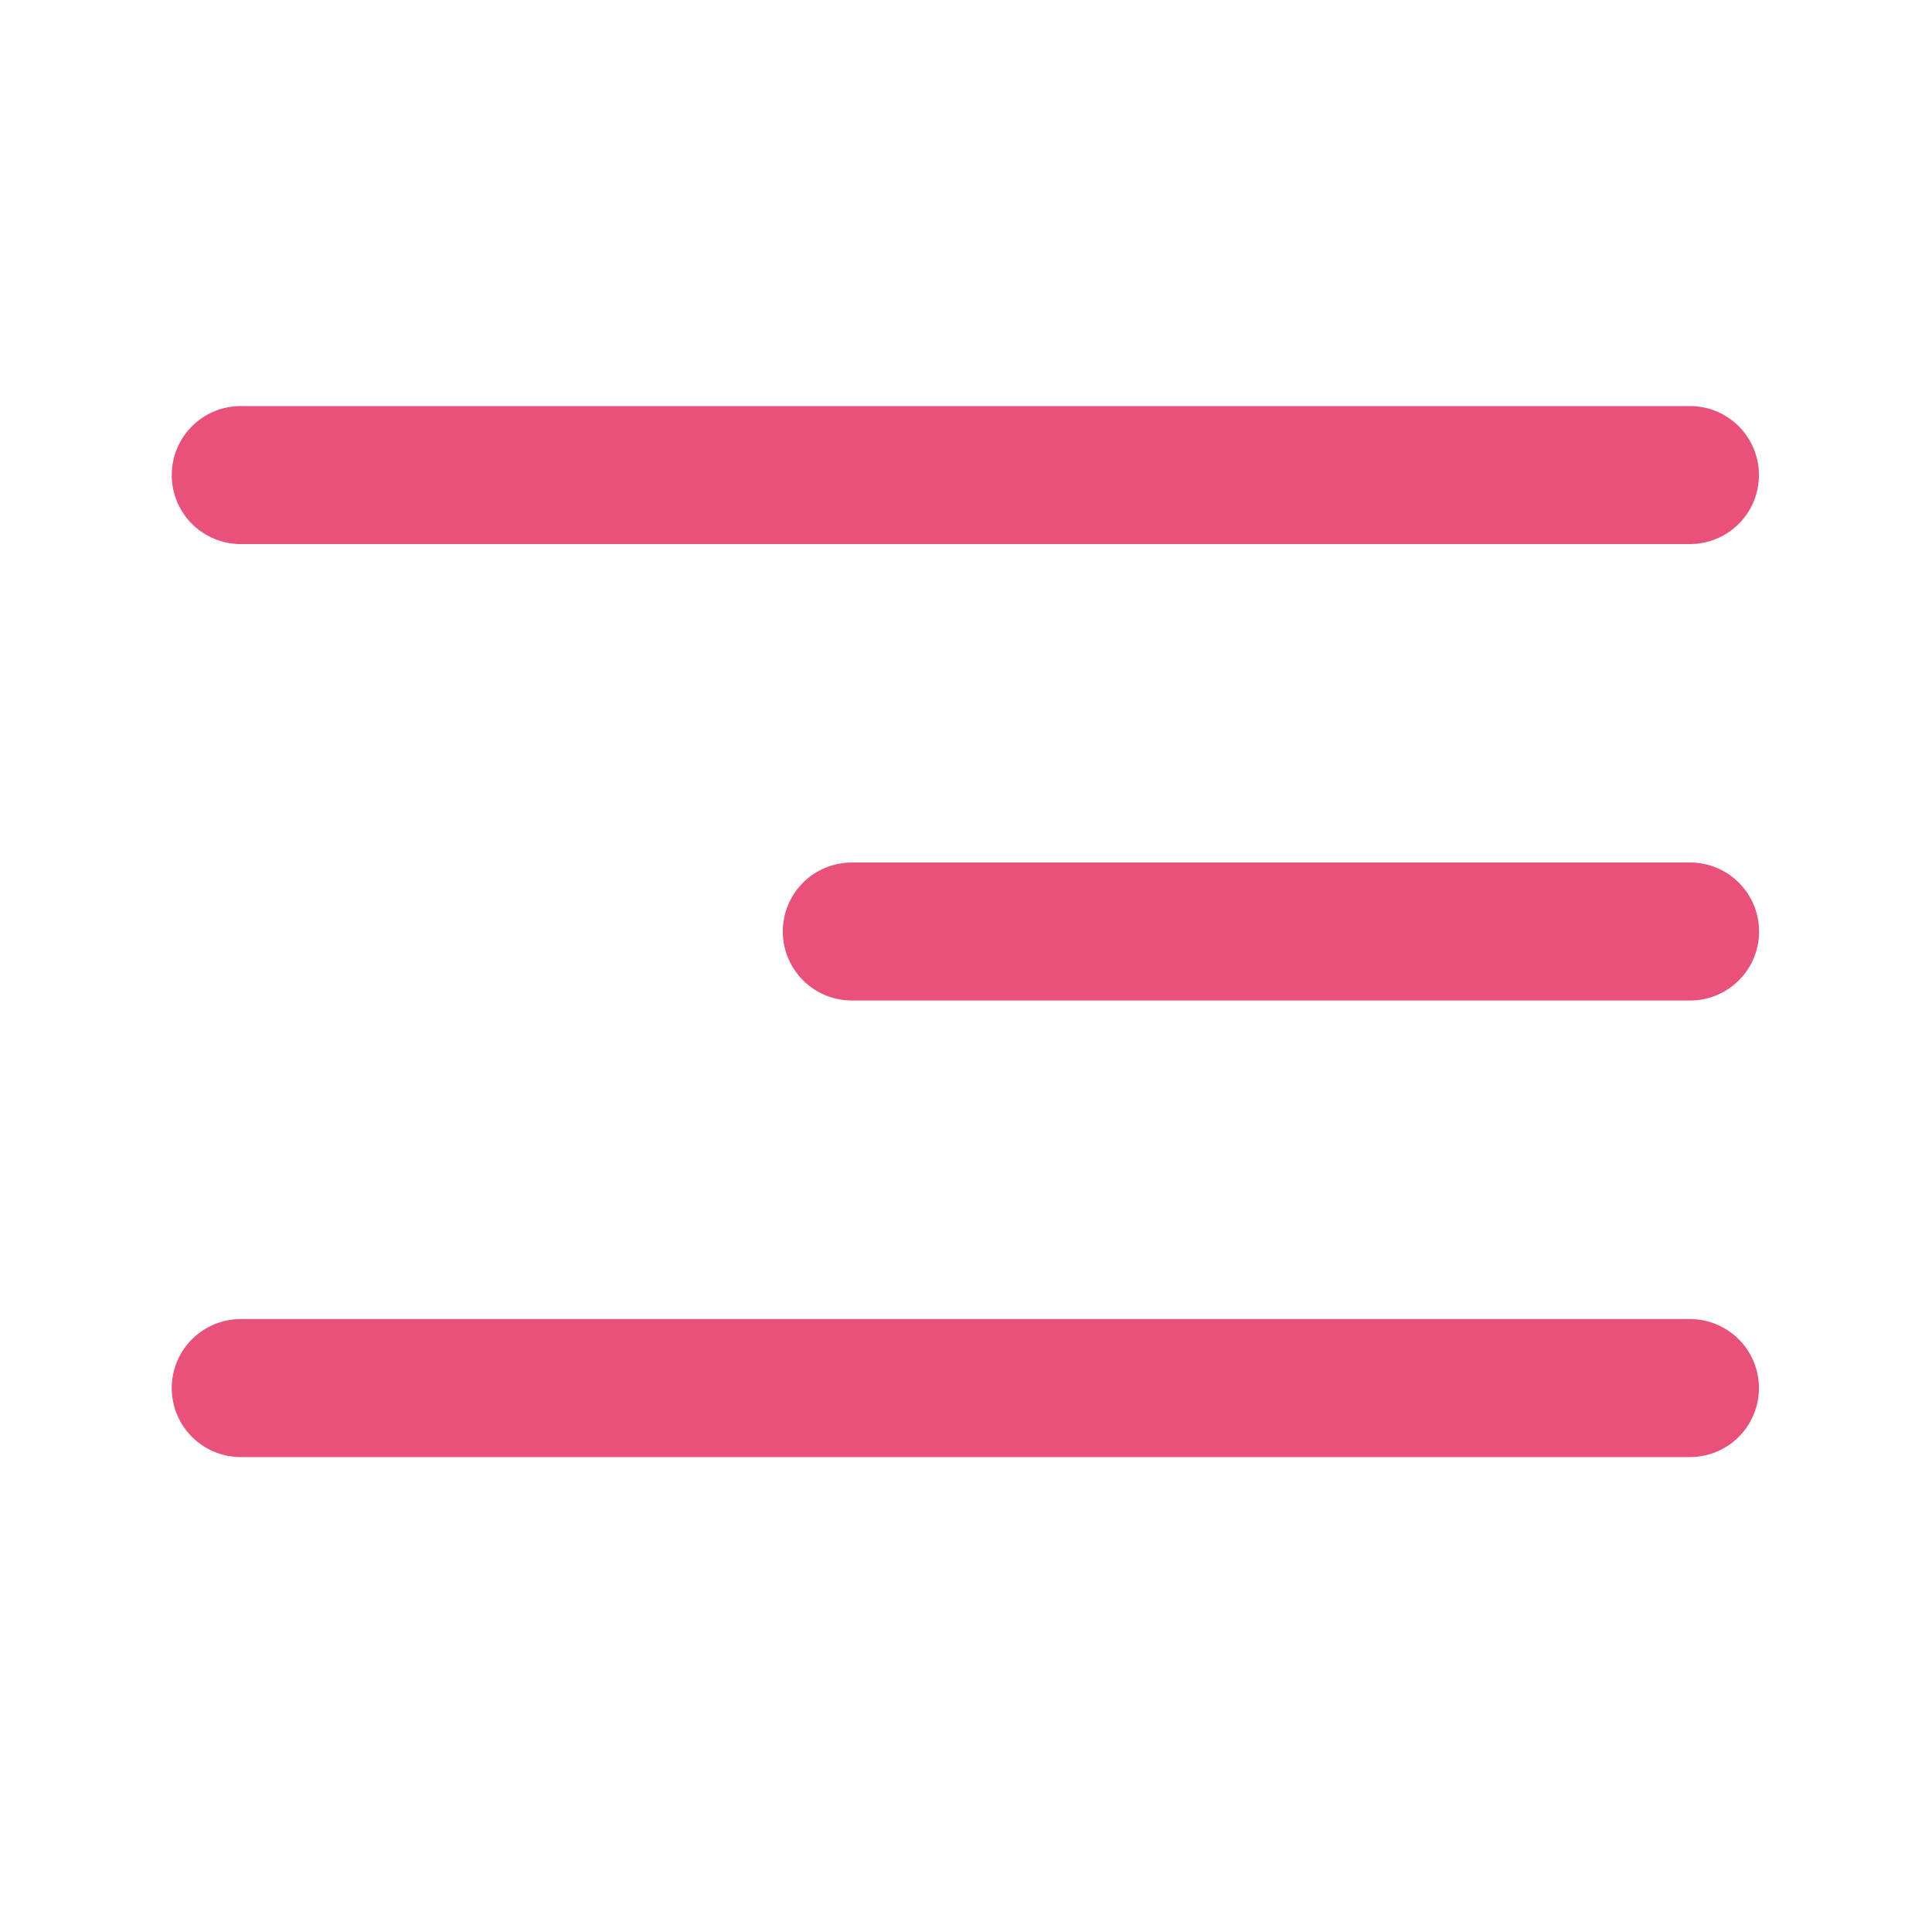 <svg xmlns="http://www.w3.org/2000/svg" xmlns:xlink="http://www.w3.org/1999/xlink" width="28" height="28" viewBox="0 0 28 28">
  <defs>
    <clipPath id="clip-path">
      <rect id="Rectángulo_971" data-name="Rectángulo 971" width="28" height="28" transform="translate(-17030 6058)" fill="none" stroke="#707070" stroke-width="1"/>
    </clipPath>
  </defs>
  <g id="Enmascarar_grupo_35" data-name="Enmascarar grupo 35" transform="translate(17030 -6058)" clip-path="url(#clip-path)">
    <g id="Grupo_1057" data-name="Grupo 1057" transform="translate(-0.993 -0.625)">
      <line id="Línea_278" data-name="Línea 278" x2="12.149" transform="translate(-17016.662 6072.125)" fill="none" stroke="#ea517a" stroke-linecap="round" stroke-width="2"/>
      <line id="Línea_280" data-name="Línea 280" x2="21.003" transform="translate(-17025.518 6078.742)" fill="none" stroke="#ea517a" stroke-linecap="round" stroke-width="2"/>
      <line id="Línea_279" data-name="Línea 279" x2="21.003" transform="translate(-17025.518 6065.51)" fill="none" stroke="#ea517a" stroke-linecap="round" stroke-width="2"/>
    </g>
  </g>
</svg>
